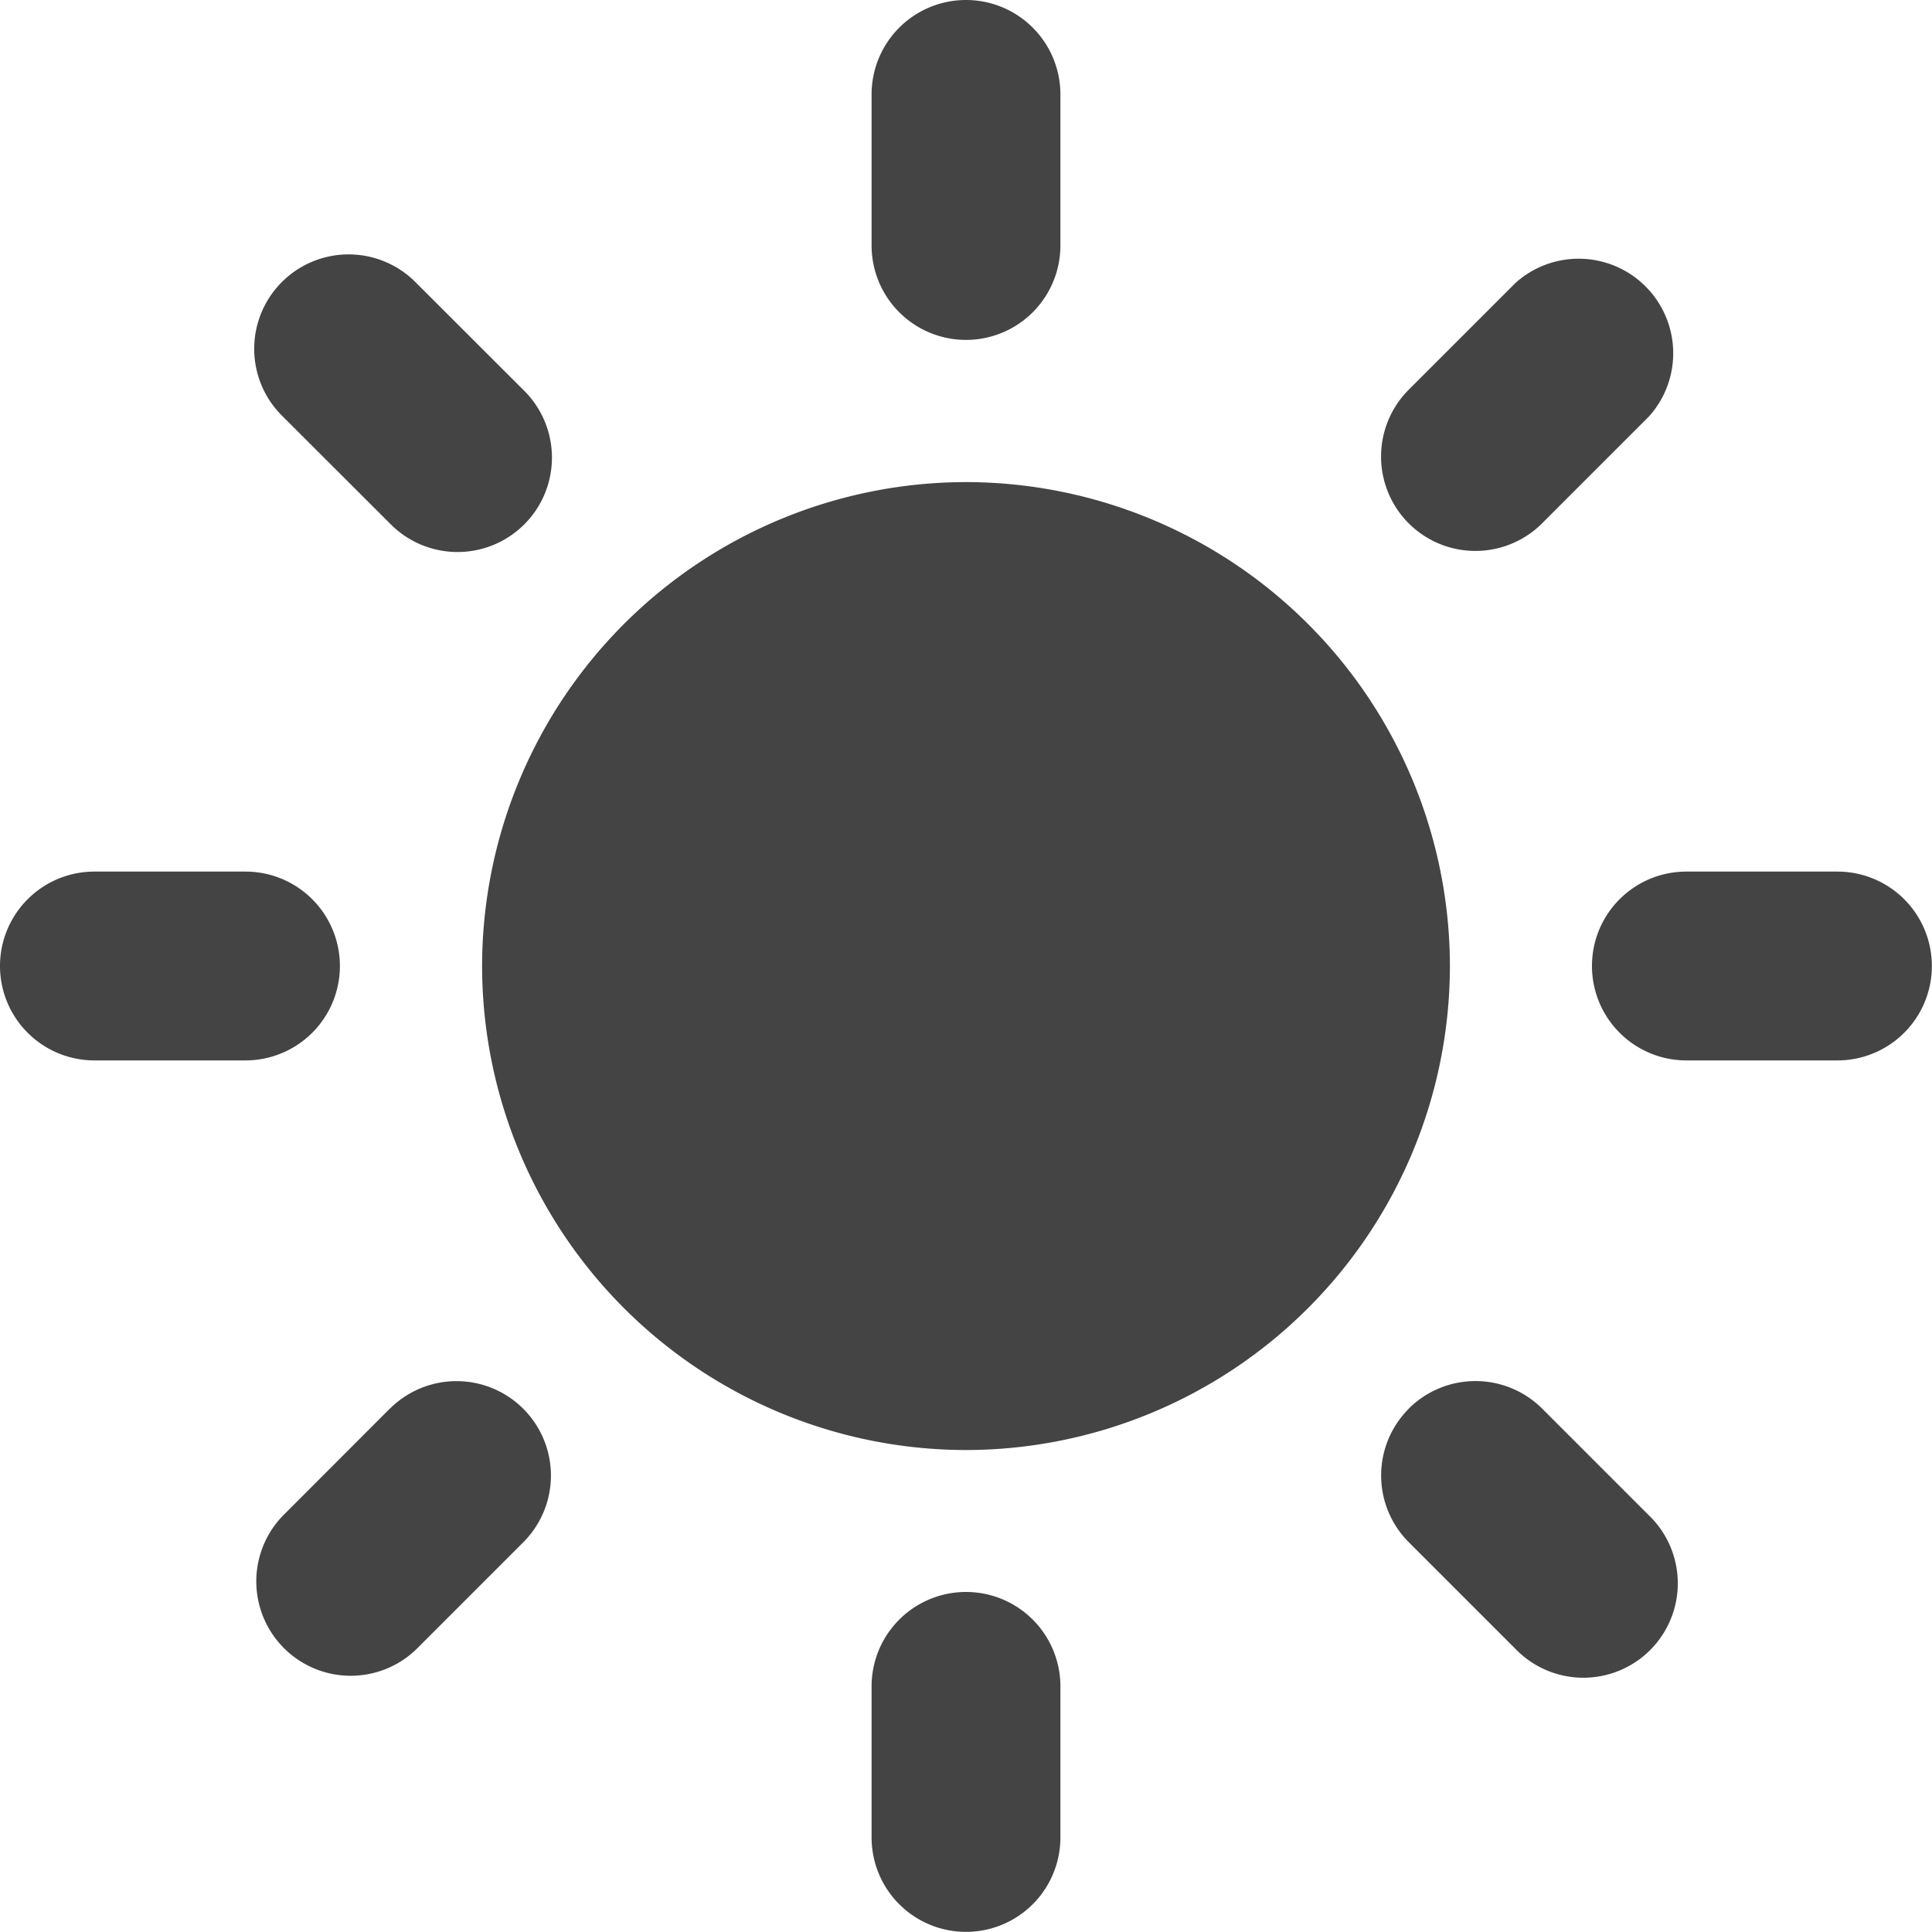 <svg width="15" height="15" fill="none" xmlns="http://www.w3.org/2000/svg"><path fill-rule="evenodd" clip-rule="evenodd" d="M7.5 2.639a.733.733 0 01-.733-.733V.733a.733.733 0 111.466 0v1.173a.733.733 0 01-.733.733zm0 1.104A3.761 3.761 0 003.743 7.5 3.761 3.761 0 007.5 11.258 3.761 3.761 0 0011.257 7.5 3.761 3.761 0 007.5 3.743zm-.733 9.35a.733.733 0 111.466 0v1.173a.733.733 0 11-1.466 0v-1.172zm4.17-9.03a.734.734 0 010-1.037l.83-.83a.734.734 0 011.036 1.037l-.83.83a.733.733 0 01-1.036 0zm-7.911 6.875a.732.732 0 111.037 1.036l-.83.83a.733.733 0 01-1.036-1.037l.829-.83zM12.36 7.5c0-.405.328-.733.733-.733h1.173a.733.733 0 110 1.466h-1.173a.733.733 0 01-.733-.733zM1.906 6.767a.733.733 0 010 1.466H.733a.733.733 0 110-1.466h1.173zm9.031 4.17a.734.734 0 011.037 0l.83.83a.733.733 0 11-1.037 1.036l-.83-.83a.733.733 0 010-1.035zm-6.874-7.91a.733.733 0 11-1.037 1.036l-.83-.829a.733.733 0 111.037-1.036l.83.829z" fill="#444"/></svg>